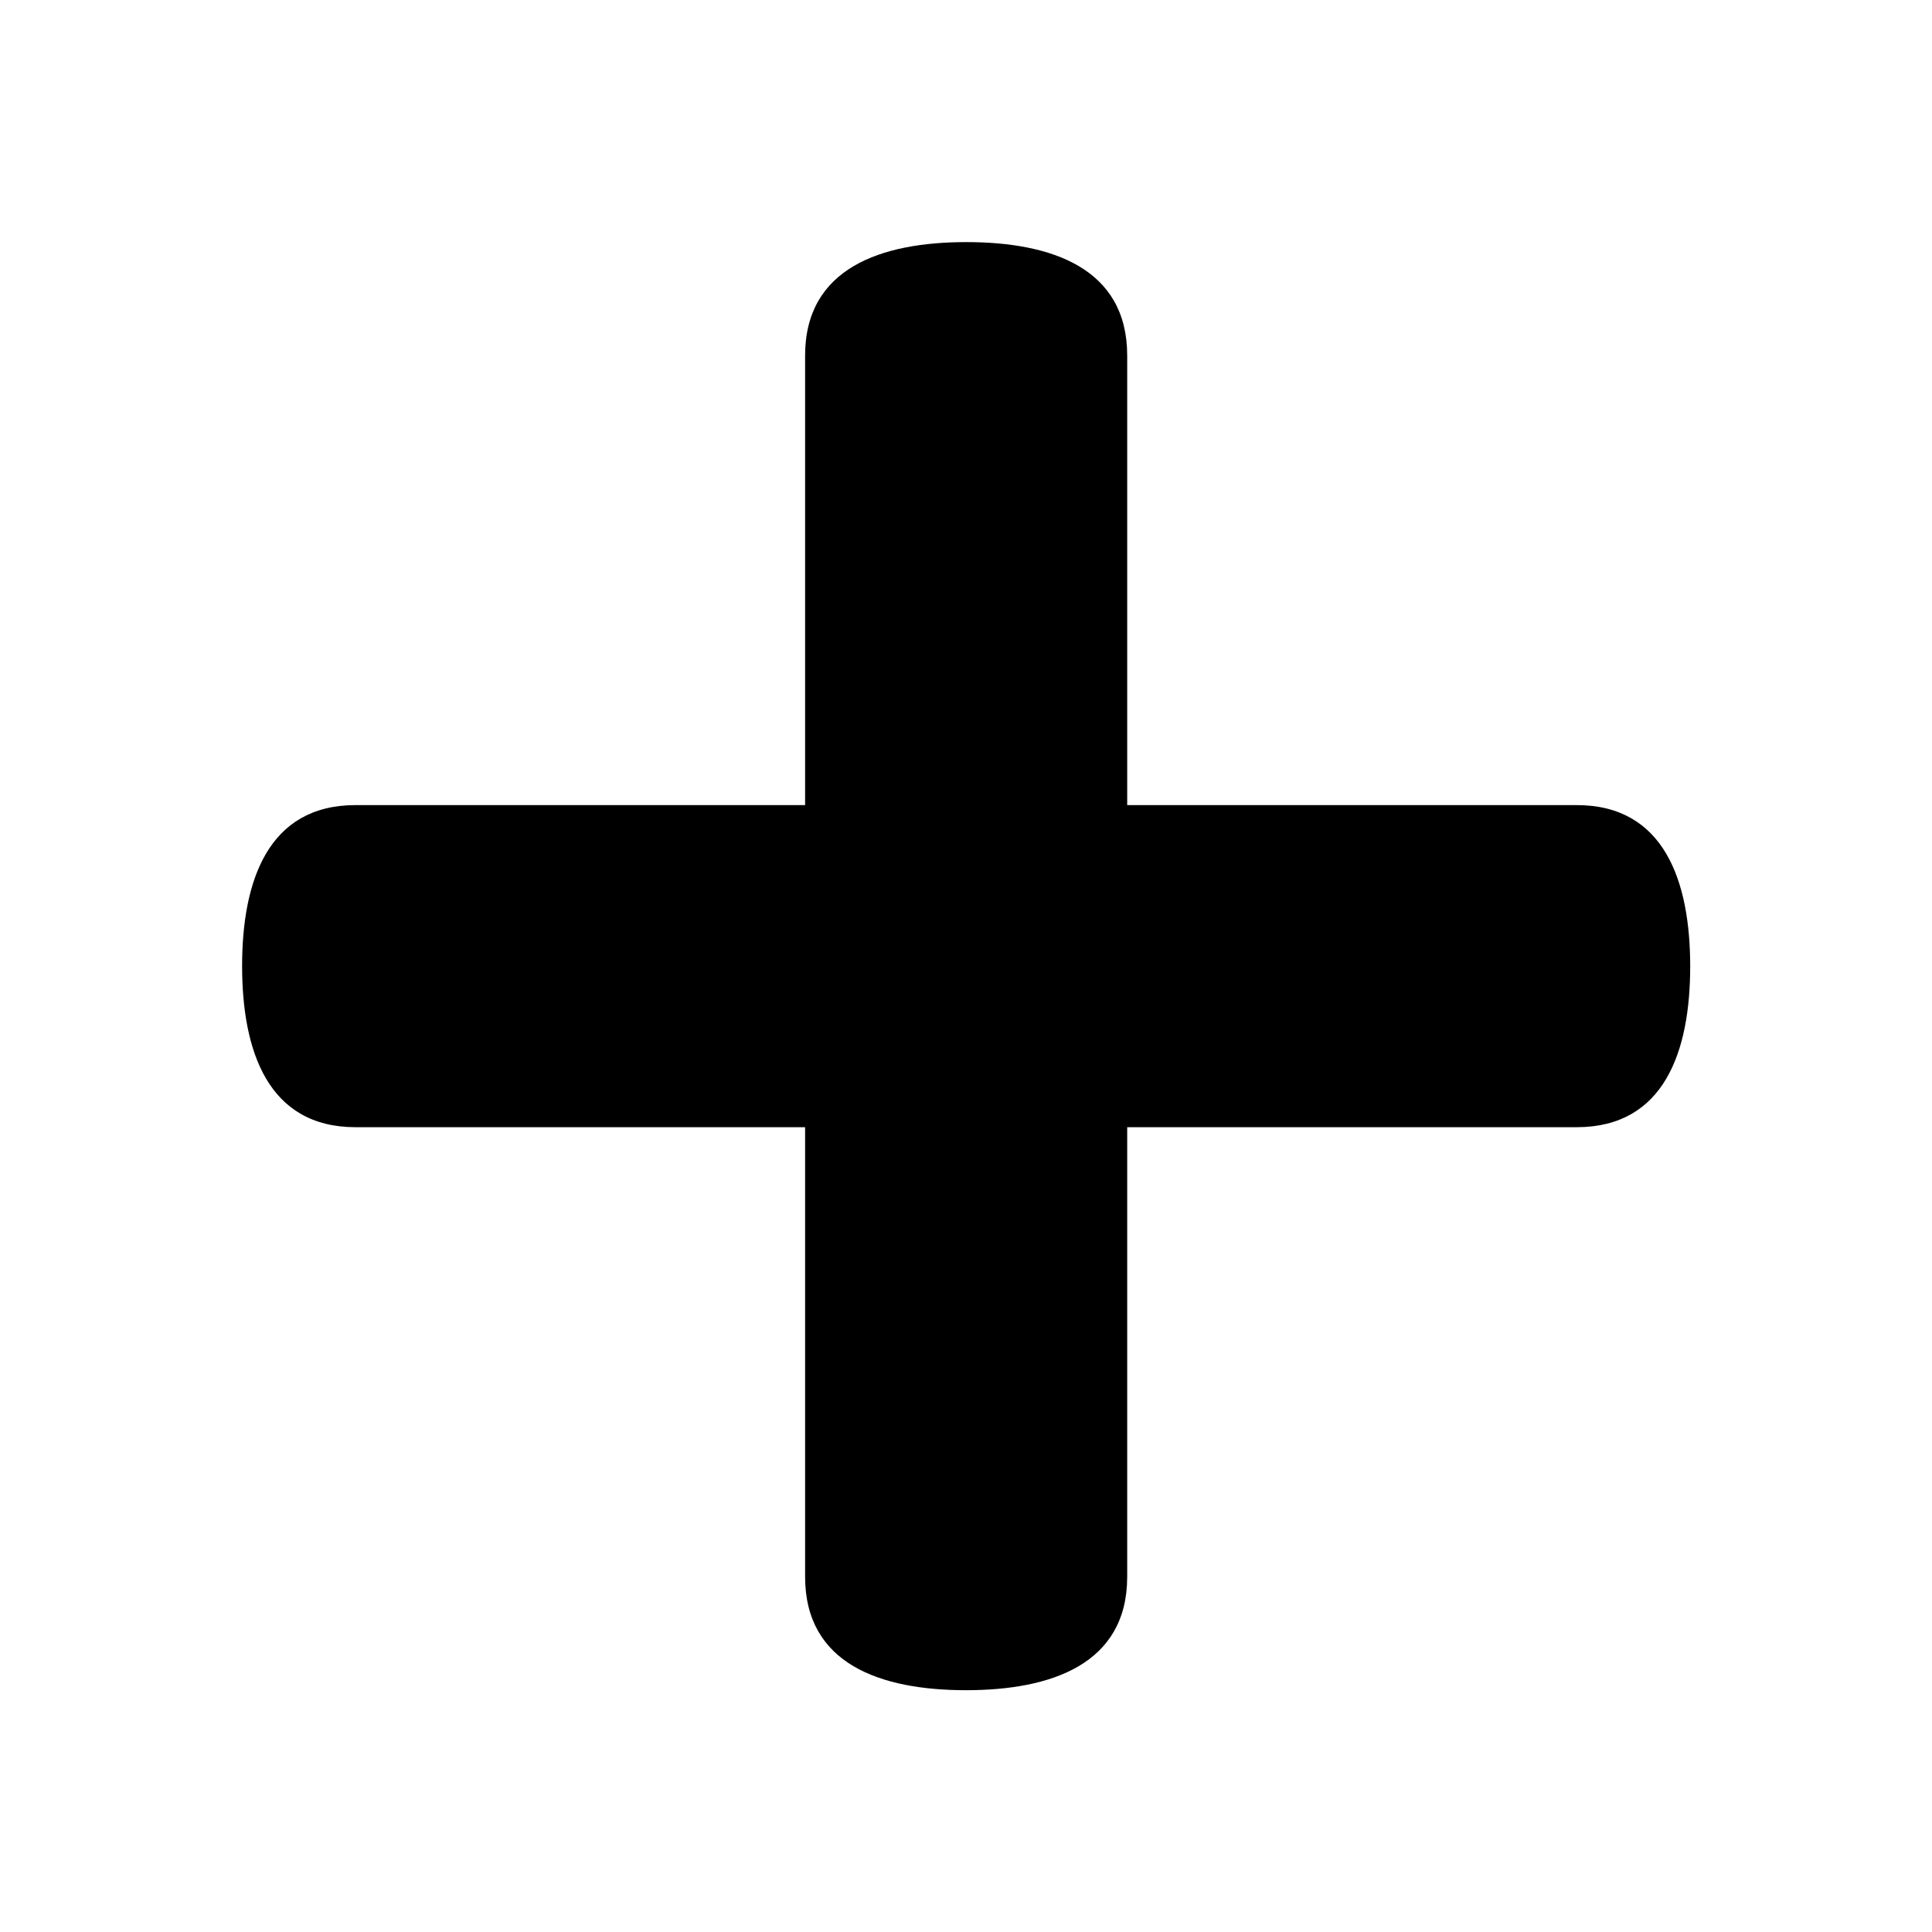 <?xml version="1.0" encoding="UTF-8"?><svg id="Laag_1" xmlns="http://www.w3.org/2000/svg" viewBox="0 0 64 64"><defs><style>.cls-1{fill:none;}</style></defs><rect class="cls-1" width="64" height="64"/><path d="m52.23,26.67h-14.89v-14.89c0-2.9-2.51-3.76-5.33-3.76s-5.34.86-5.34,3.76v14.89h-14.89c-2.9,0-3.76,2.51-3.76,5.33s.86,5.34,3.76,5.34h14.89v14.89c0,2.9,2.51,3.76,5.33,3.76s5.34-.86,5.34-3.76v-14.89h14.89c2.9,0,3.76-2.51,3.76-5.33s-.86-5.34-3.76-5.34Z"/></svg>
